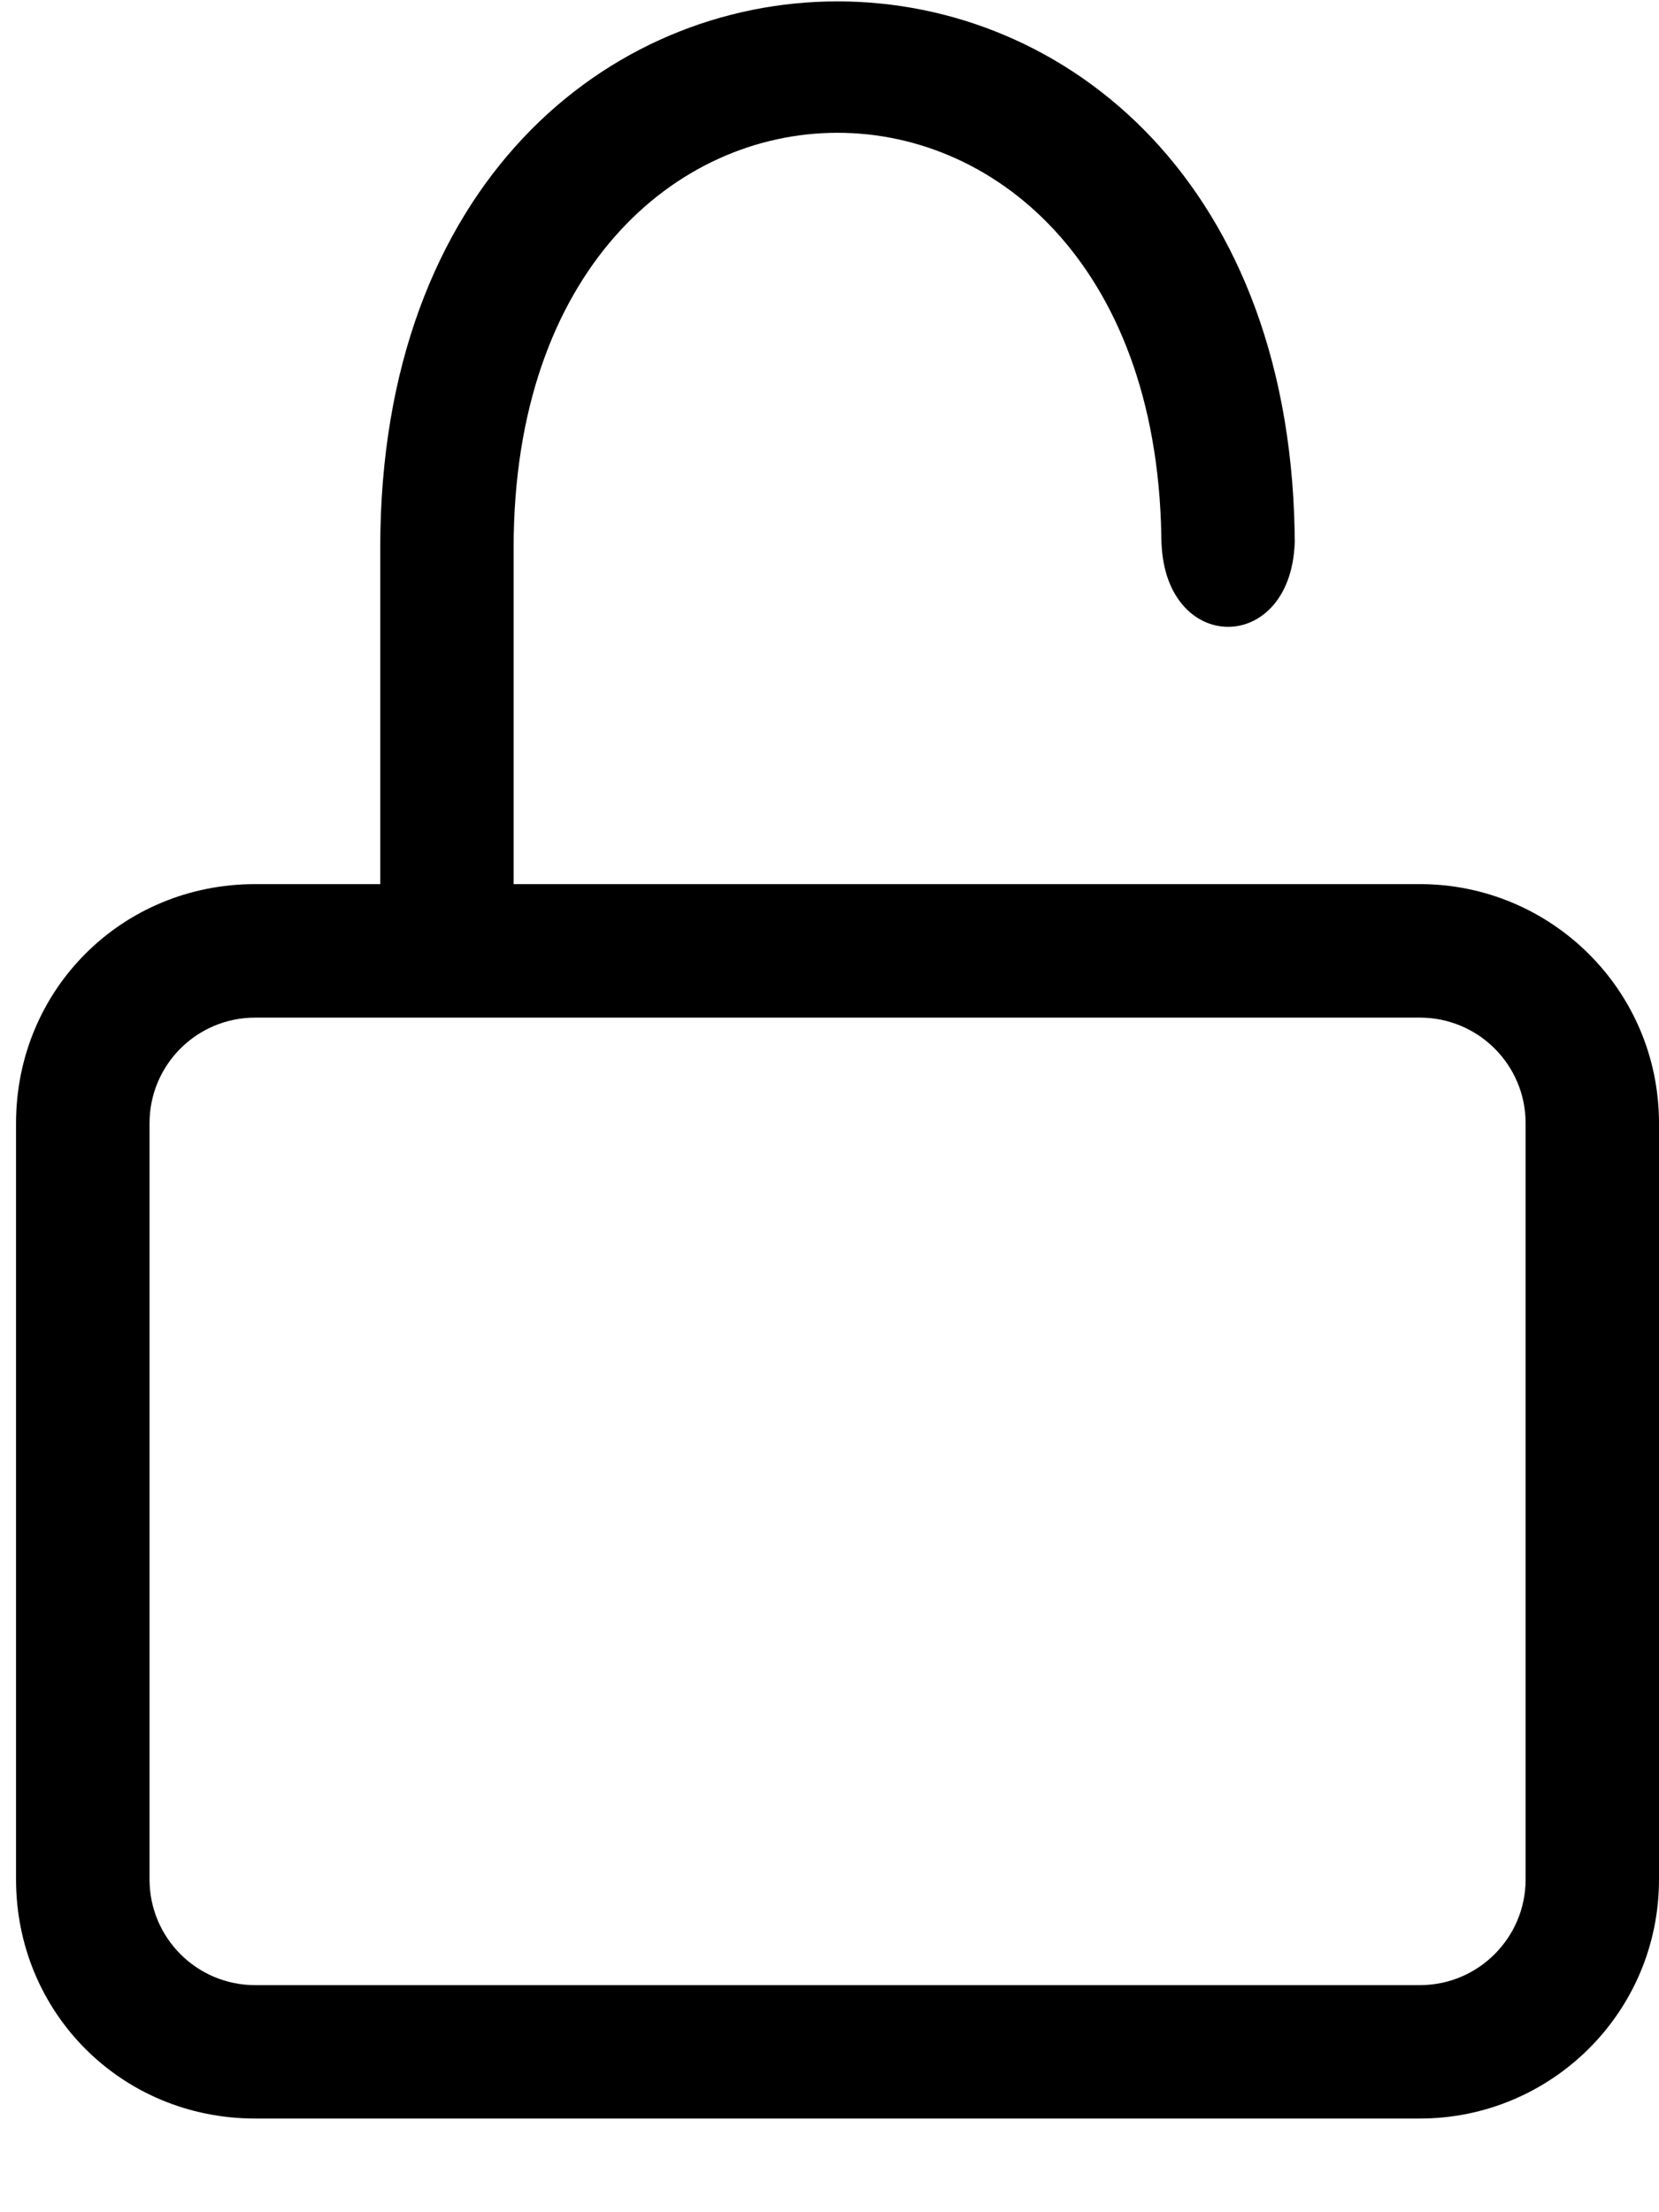 
<svg width="15px" height="20px" viewBox="0 0 15 20" version="1.1" xmlns="http://www.w3.org/2000/svg" xmlns:xlink="http://www.w3.org/1999/xlink">
    <!-- Generator: Sketch 48.1 (47250) - http://www.bohemiancoding.com/sketch -->
    <desc>Created with Sketch.</desc>
    <defs></defs>
    <g id="Clasifier-Feedback-" stroke="none" stroke-width="1" fill="none" fill-rule="evenodd">
        <g id="Annotation-States-of-the-list-Copy" transform="translate(-865, -2485)" fill="#000000">
            <g id="noun_Unlock_3143511" transform="translate(865, 2485)">
                <path d="M2.307,7.993 L3.438,7.993 L3.438,4.952 C3.438,-1.634 11.707,-1.634 11.707,4.952 L11.707,4.857 C11.707,5.937 10.501,5.937 10.501,4.857 L10.501,4.952 C10.501,-0.05 4.644,-0.05 4.644,4.952 L4.644,7.993 L12.838,7.993 C14.02,7.993 15,8.948 15,10.155 L15,16.991 C15,18.198 14.02,19.153 12.838,19.153 L2.307,19.153 C1.1,19.153 0.145,18.198 0.145,16.991 L0.145,10.155 C0.145,8.948 1.1,7.993 2.307,7.993 Z M2.307,9.2 L12.838,9.2 C13.366,9.2 13.794,9.627 13.794,10.155 L13.794,16.991 C13.794,17.519 13.366,17.947 12.838,17.947 L2.307,17.947 C1.779,17.947 1.352,17.519 1.352,16.991 L1.352,10.155 C1.352,9.627 1.779,9.2 2.307,9.2 Z" id="Shape"></path>
            </g>
        </g>
    </g>
</svg>